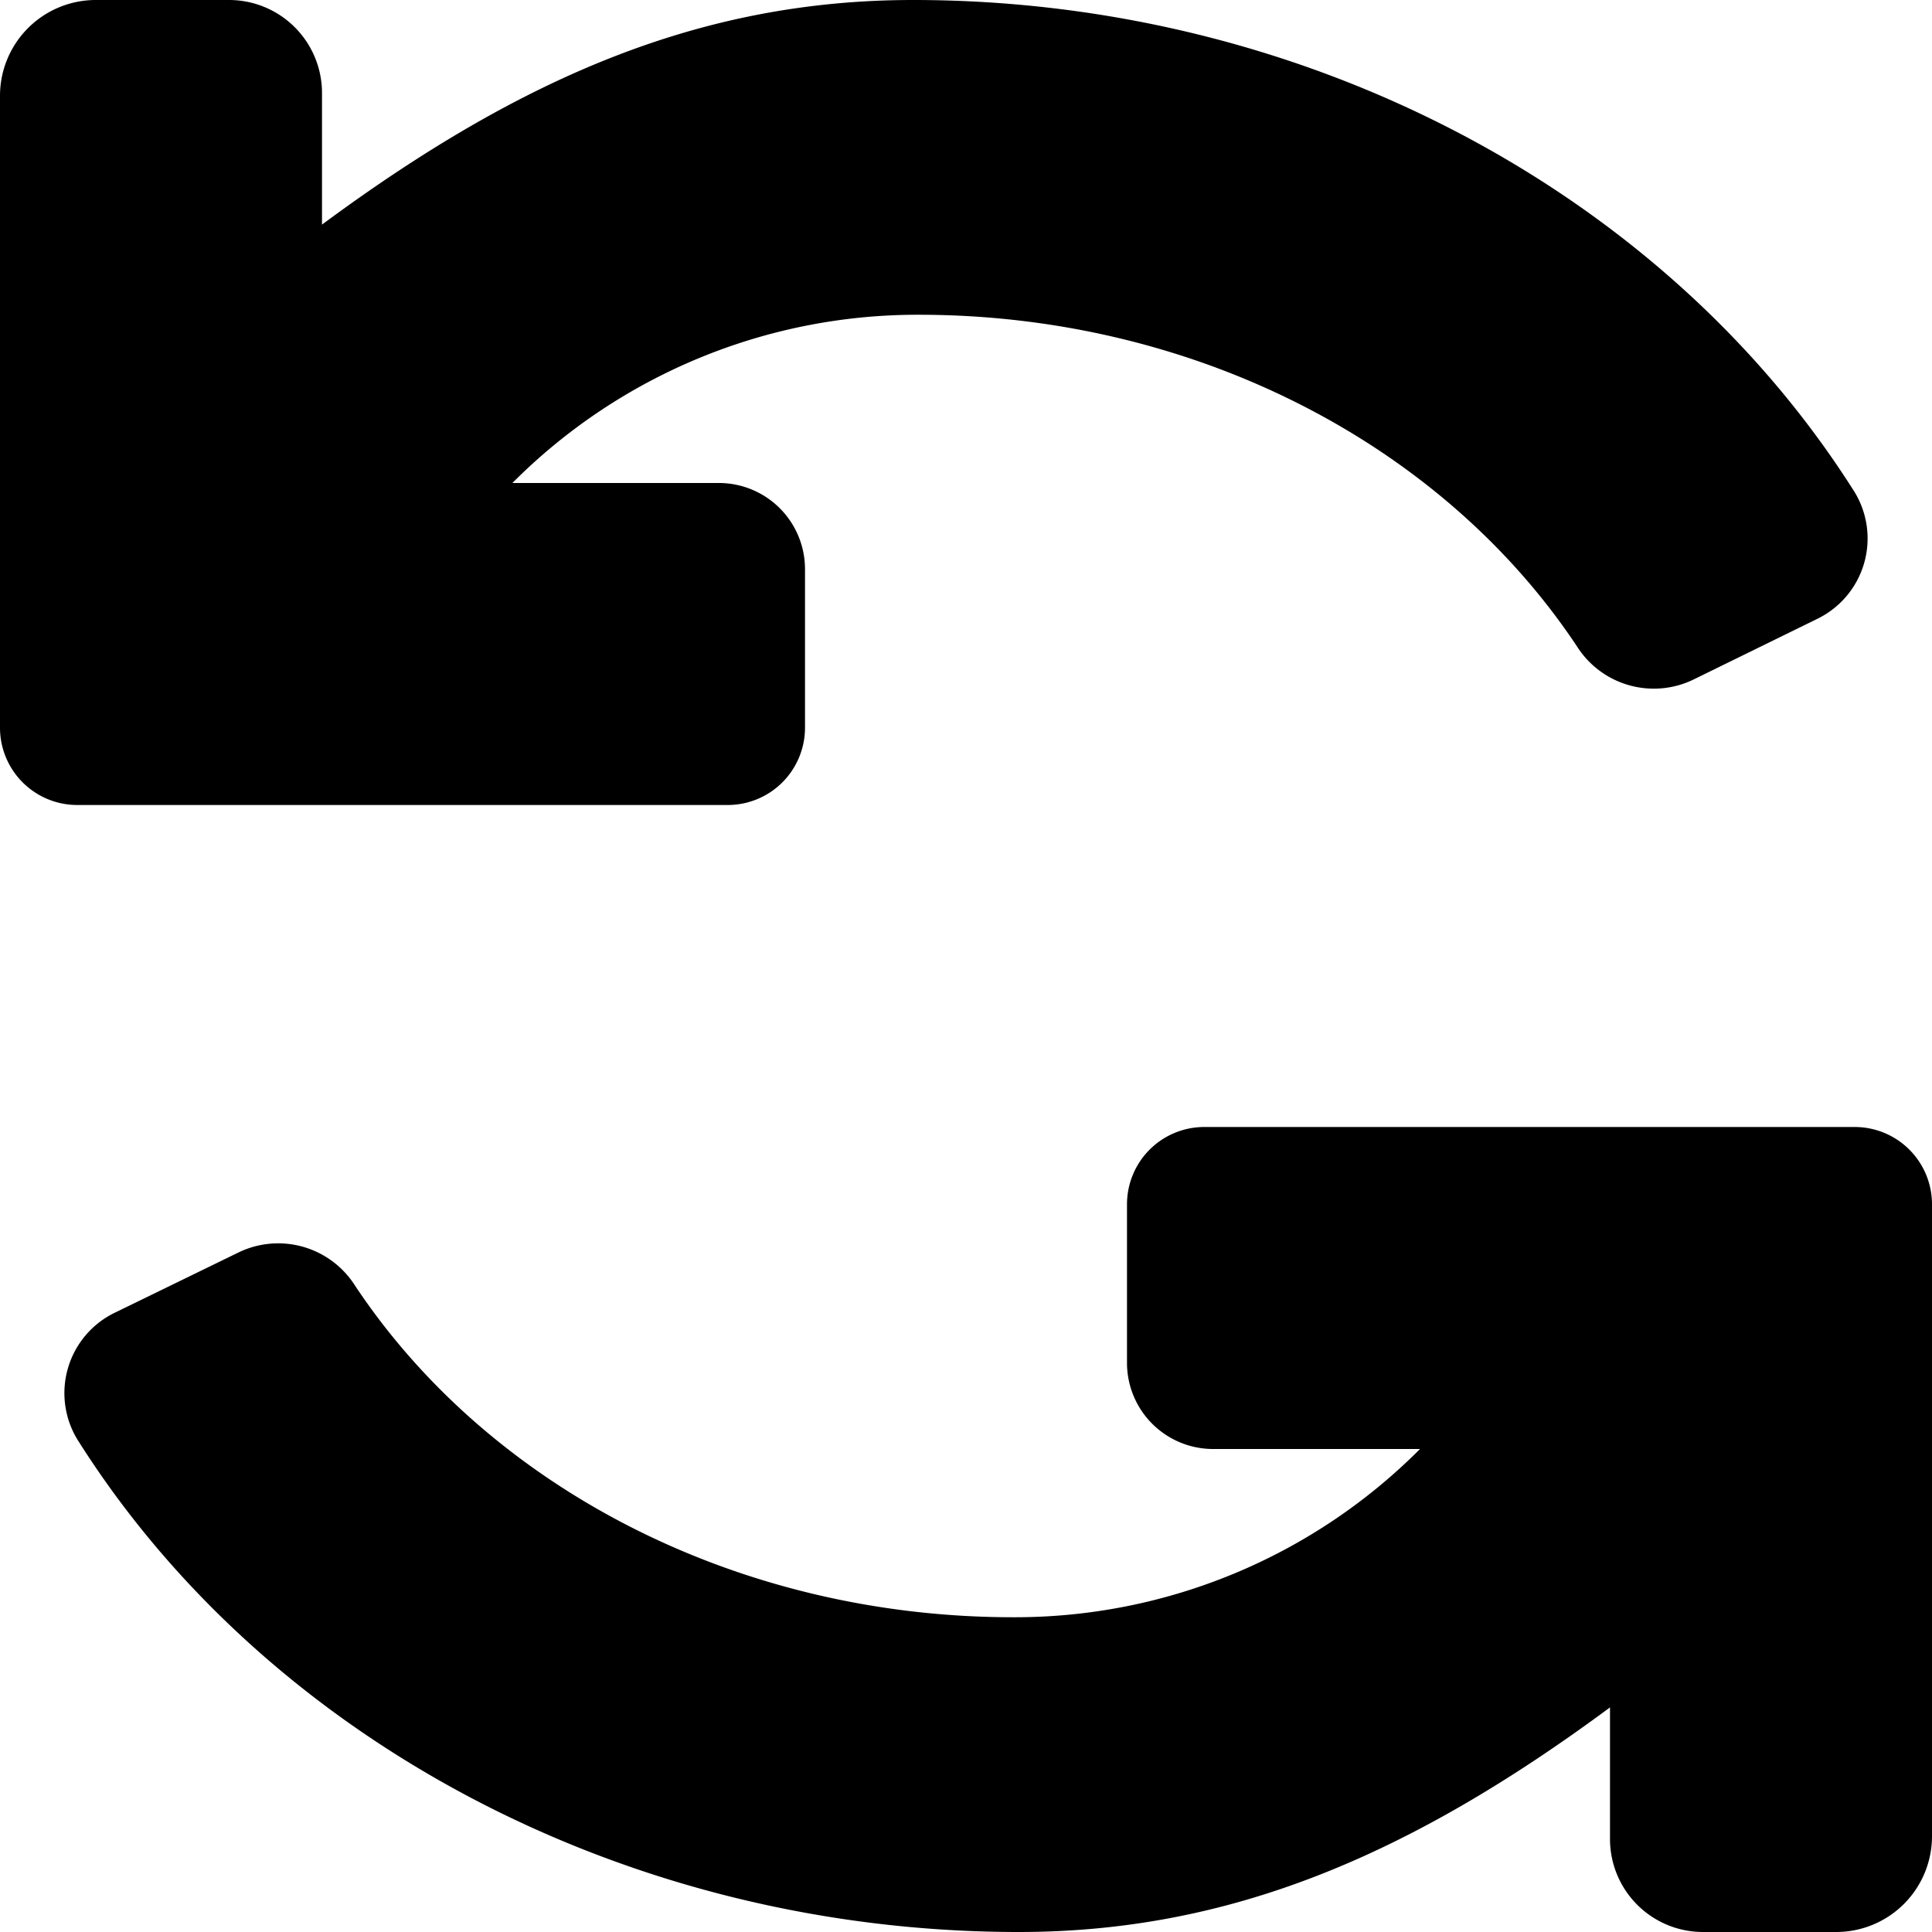 <svg id="fill" xmlns="http://www.w3.org/2000/svg" viewBox="0 0 48 48"><title>Fill_</title><path d="M1.92,20H18.08A1.92,1.92,0,0,0,20,18.08V14.14A2.14,2.14,0,0,0,17.86,12H12.73A14.2,14.2,0,0,1,22.83,7.82c6.82,0,13,3.2,16.35,8.24a2.26,2.26,0,0,0,2.88.83l3.08-1.51a2.22,2.22,0,0,0,.94-3.15C41.35,4.73,32.37,0,22.69,0,17.47,0,13,1.88,8,5.58V2.3A2.31,2.31,0,0,0,5.7,0H2.37A2.38,2.38,0,0,0,0,2.37V18.08A1.92,1.92,0,0,0,1.92,20Z"/><path d="M46.08,28H29.92A1.92,1.92,0,0,0,28,29.92v3.95A2.14,2.14,0,0,0,30.14,36h5.14a14.2,14.2,0,0,1-10.11,4.18c-6.82,0-13-3.2-16.35-8.24a2.26,2.26,0,0,0-2.88-.83L2.86,32.61a2.22,2.22,0,0,0-.94,3.15C6.65,43.27,15.63,48,25.31,48,30.53,48,35,46.12,40,42.42V45.7A2.31,2.31,0,0,0,42.3,48h3.33A2.38,2.38,0,0,0,48,45.63V29.92A1.92,1.92,0,0,0,46.08,28Z"/></svg>